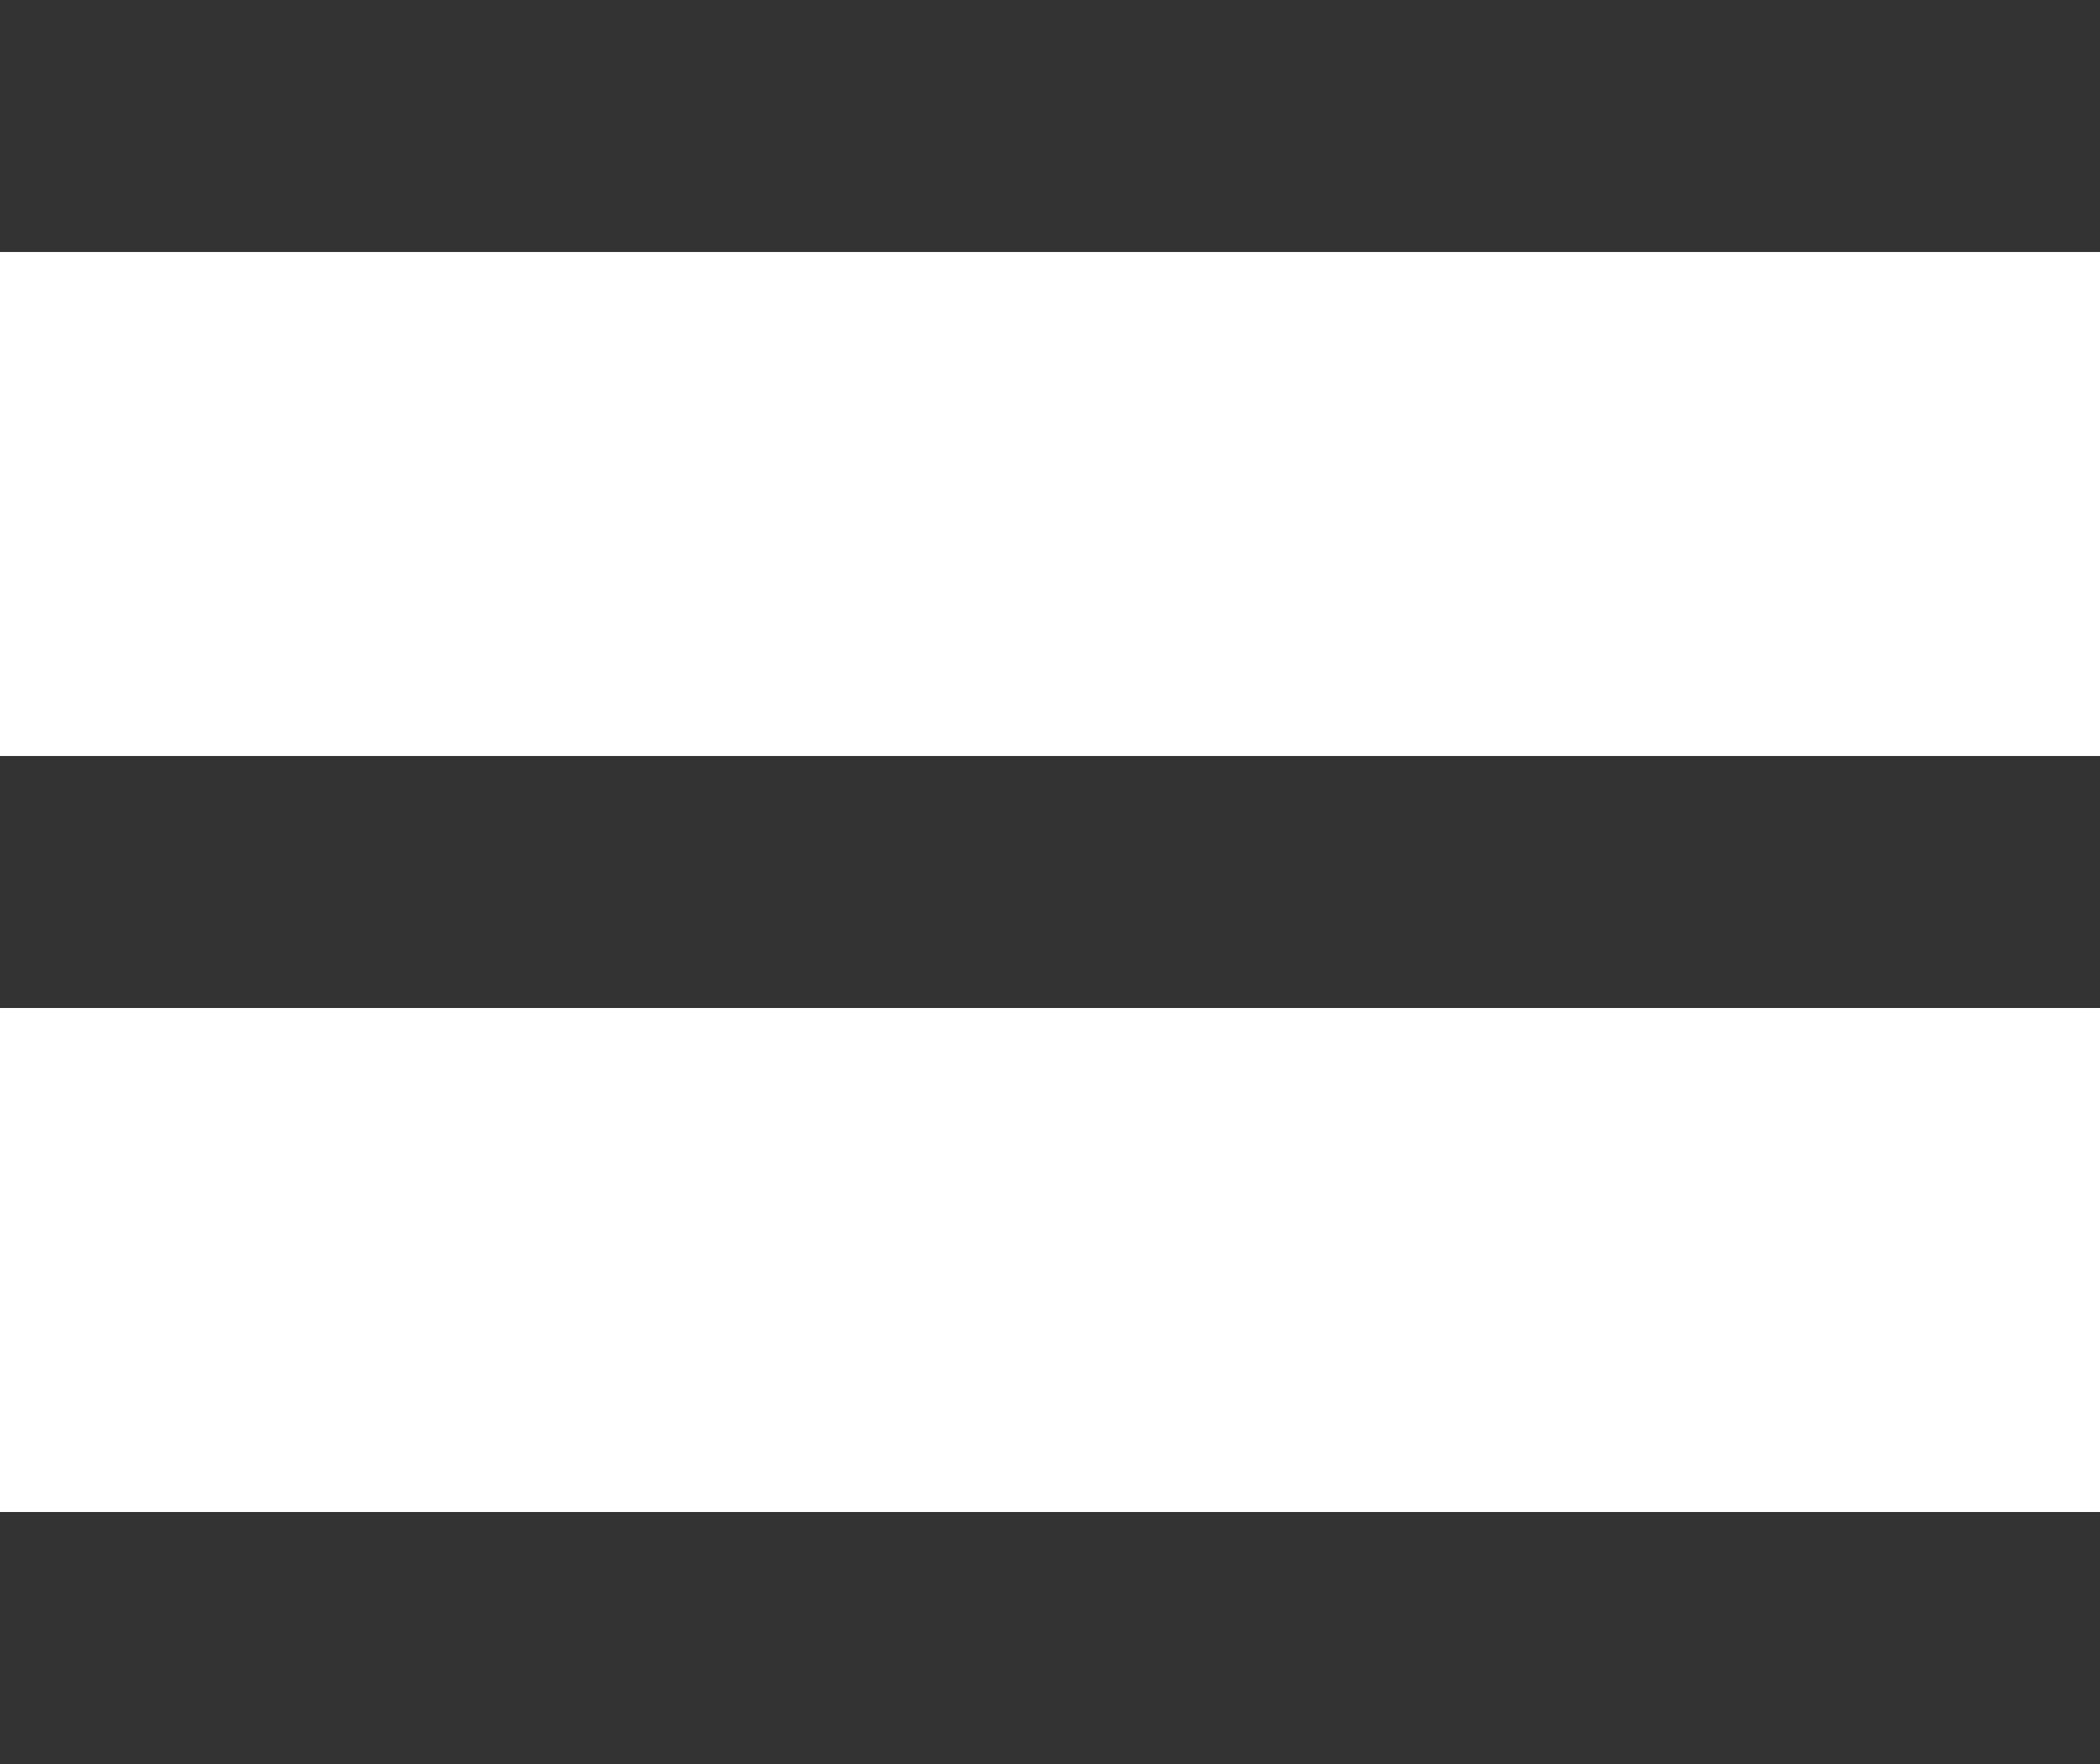 <svg width="25" height="21" viewBox="0 0 25 21" fill="none" xmlns="http://www.w3.org/2000/svg">
<line y1="1.5" x2="25" y2="1.5" stroke="#333333" stroke-width="3"/>
<line y1="10.5" x2="25" y2="10.5" stroke="#333333" stroke-width="3"/>
<line y1="19.5" x2="25" y2="19.5" stroke="#333333" stroke-width="3"/>
</svg>
